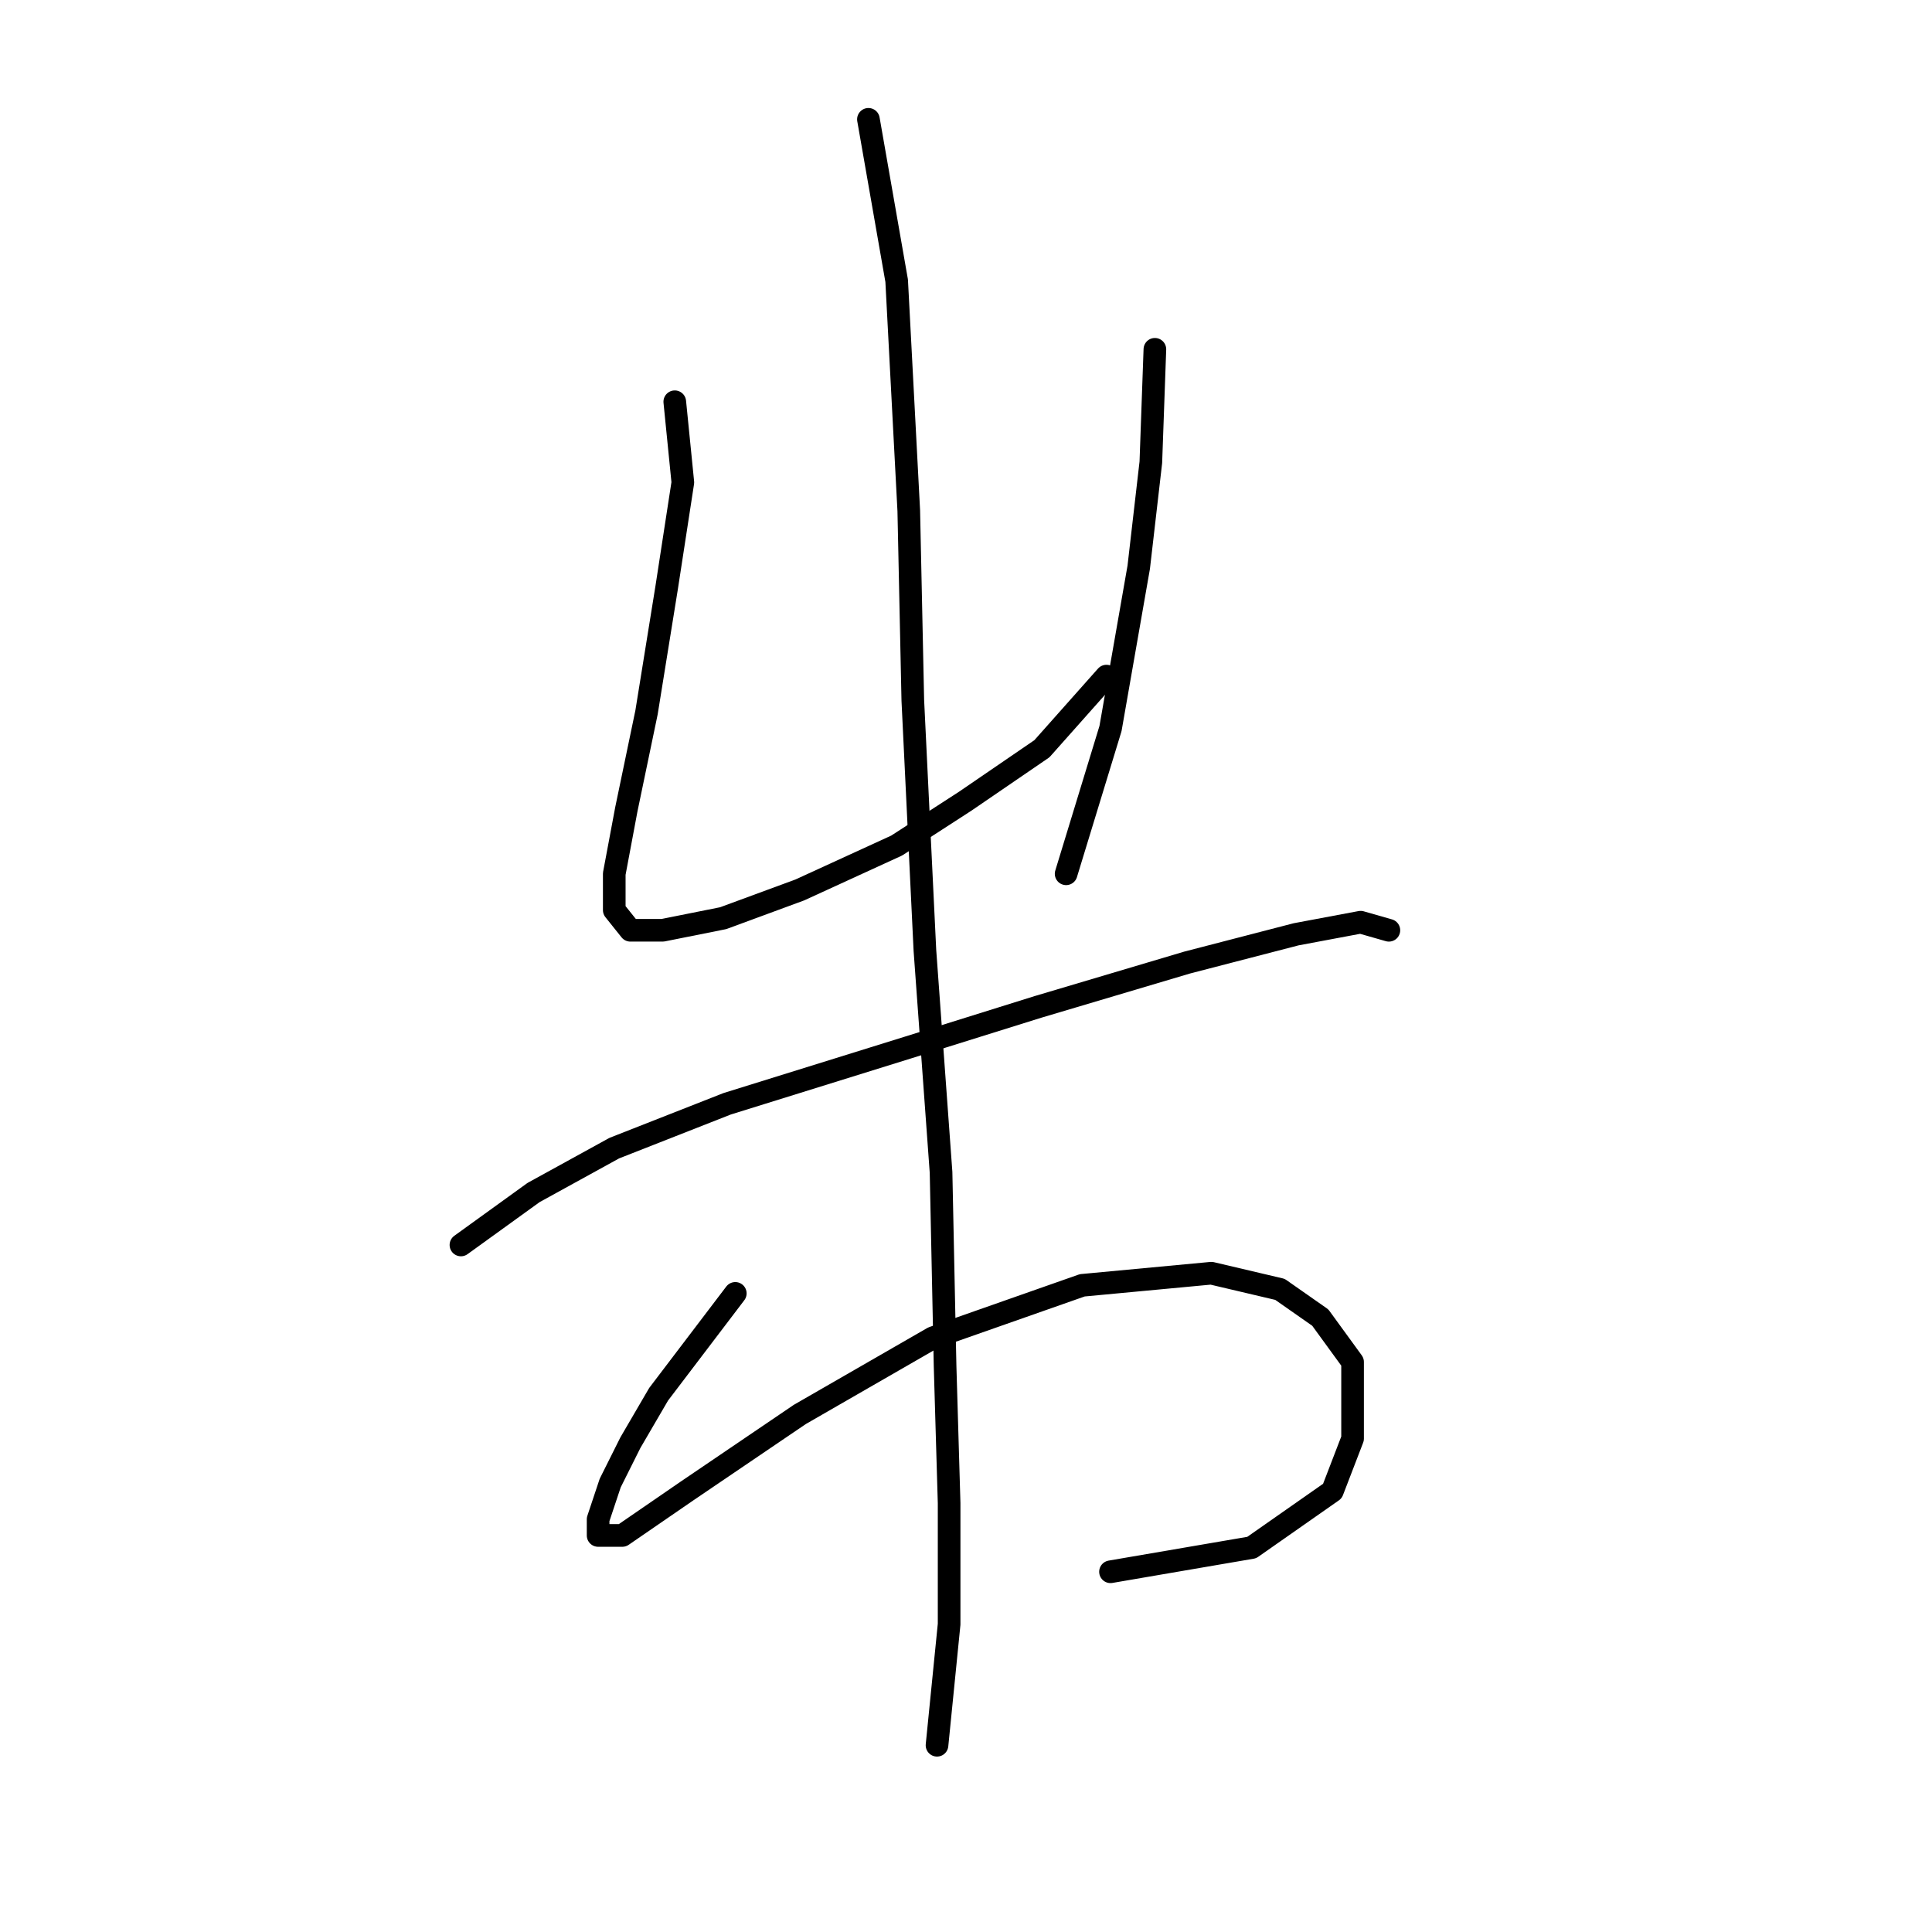 <?xml version="1.0" standalone="no"?>
    <svg width="256" height="256" xmlns="http://www.w3.org/2000/svg" version="1.1">
    <polyline stroke="black" stroke-width="3" stroke-linecap="round" fill="transparent" stroke-linejoin="round" points="89.411 53.234 90.48 63.926 88.341 77.826 85.668 94.398 82.995 107.229 81.392 115.782 81.392 120.594 83.53 123.267 87.807 123.267 95.826 121.663 105.983 117.921 118.813 112.04 127.902 106.159 138.059 99.21 146.612 89.587 146.612 89.587 " />
        <polyline stroke="black" stroke-width="3" stroke-linecap="round" fill="transparent" stroke-linejoin="round" points="153.028 46.284 152.493 61.253 150.889 75.153 147.147 96.537 141.267 115.782 141.267 115.782 " />
        <polyline stroke="black" stroke-width="3" stroke-linecap="round" fill="transparent" stroke-linejoin="round" points="61.077 164.965 70.7 158.015 81.392 152.135 96.36 146.254 120.417 138.77 137.524 133.424 157.304 127.543 171.739 123.801 180.292 122.197 184.034 123.267 184.034 123.267 " />
        <polyline stroke="black" stroke-width="3" stroke-linecap="round" fill="transparent" stroke-linejoin="round" points="97.43 171.38 87.272 184.745 83.53 191.16 80.857 196.506 79.253 201.318 79.253 203.456 82.461 203.456 91.014 197.576 105.983 187.418 123.625 177.261 143.405 170.311 160.512 168.707 169.6 170.846 174.946 174.588 179.223 180.468 179.223 190.626 176.55 197.576 165.858 205.06 147.147 208.268 147.147 208.268 " />
        <polyline stroke="black" stroke-width="3" stroke-linecap="round" fill="transparent" stroke-linejoin="round" points="115.071 15.812 118.813 37.196 120.417 67.668 120.952 92.794 122.556 125.94 124.694 155.342 125.229 181.003 125.763 199.179 125.763 215.217 124.159 231.255 124.159 231.255 " />
        </svg>